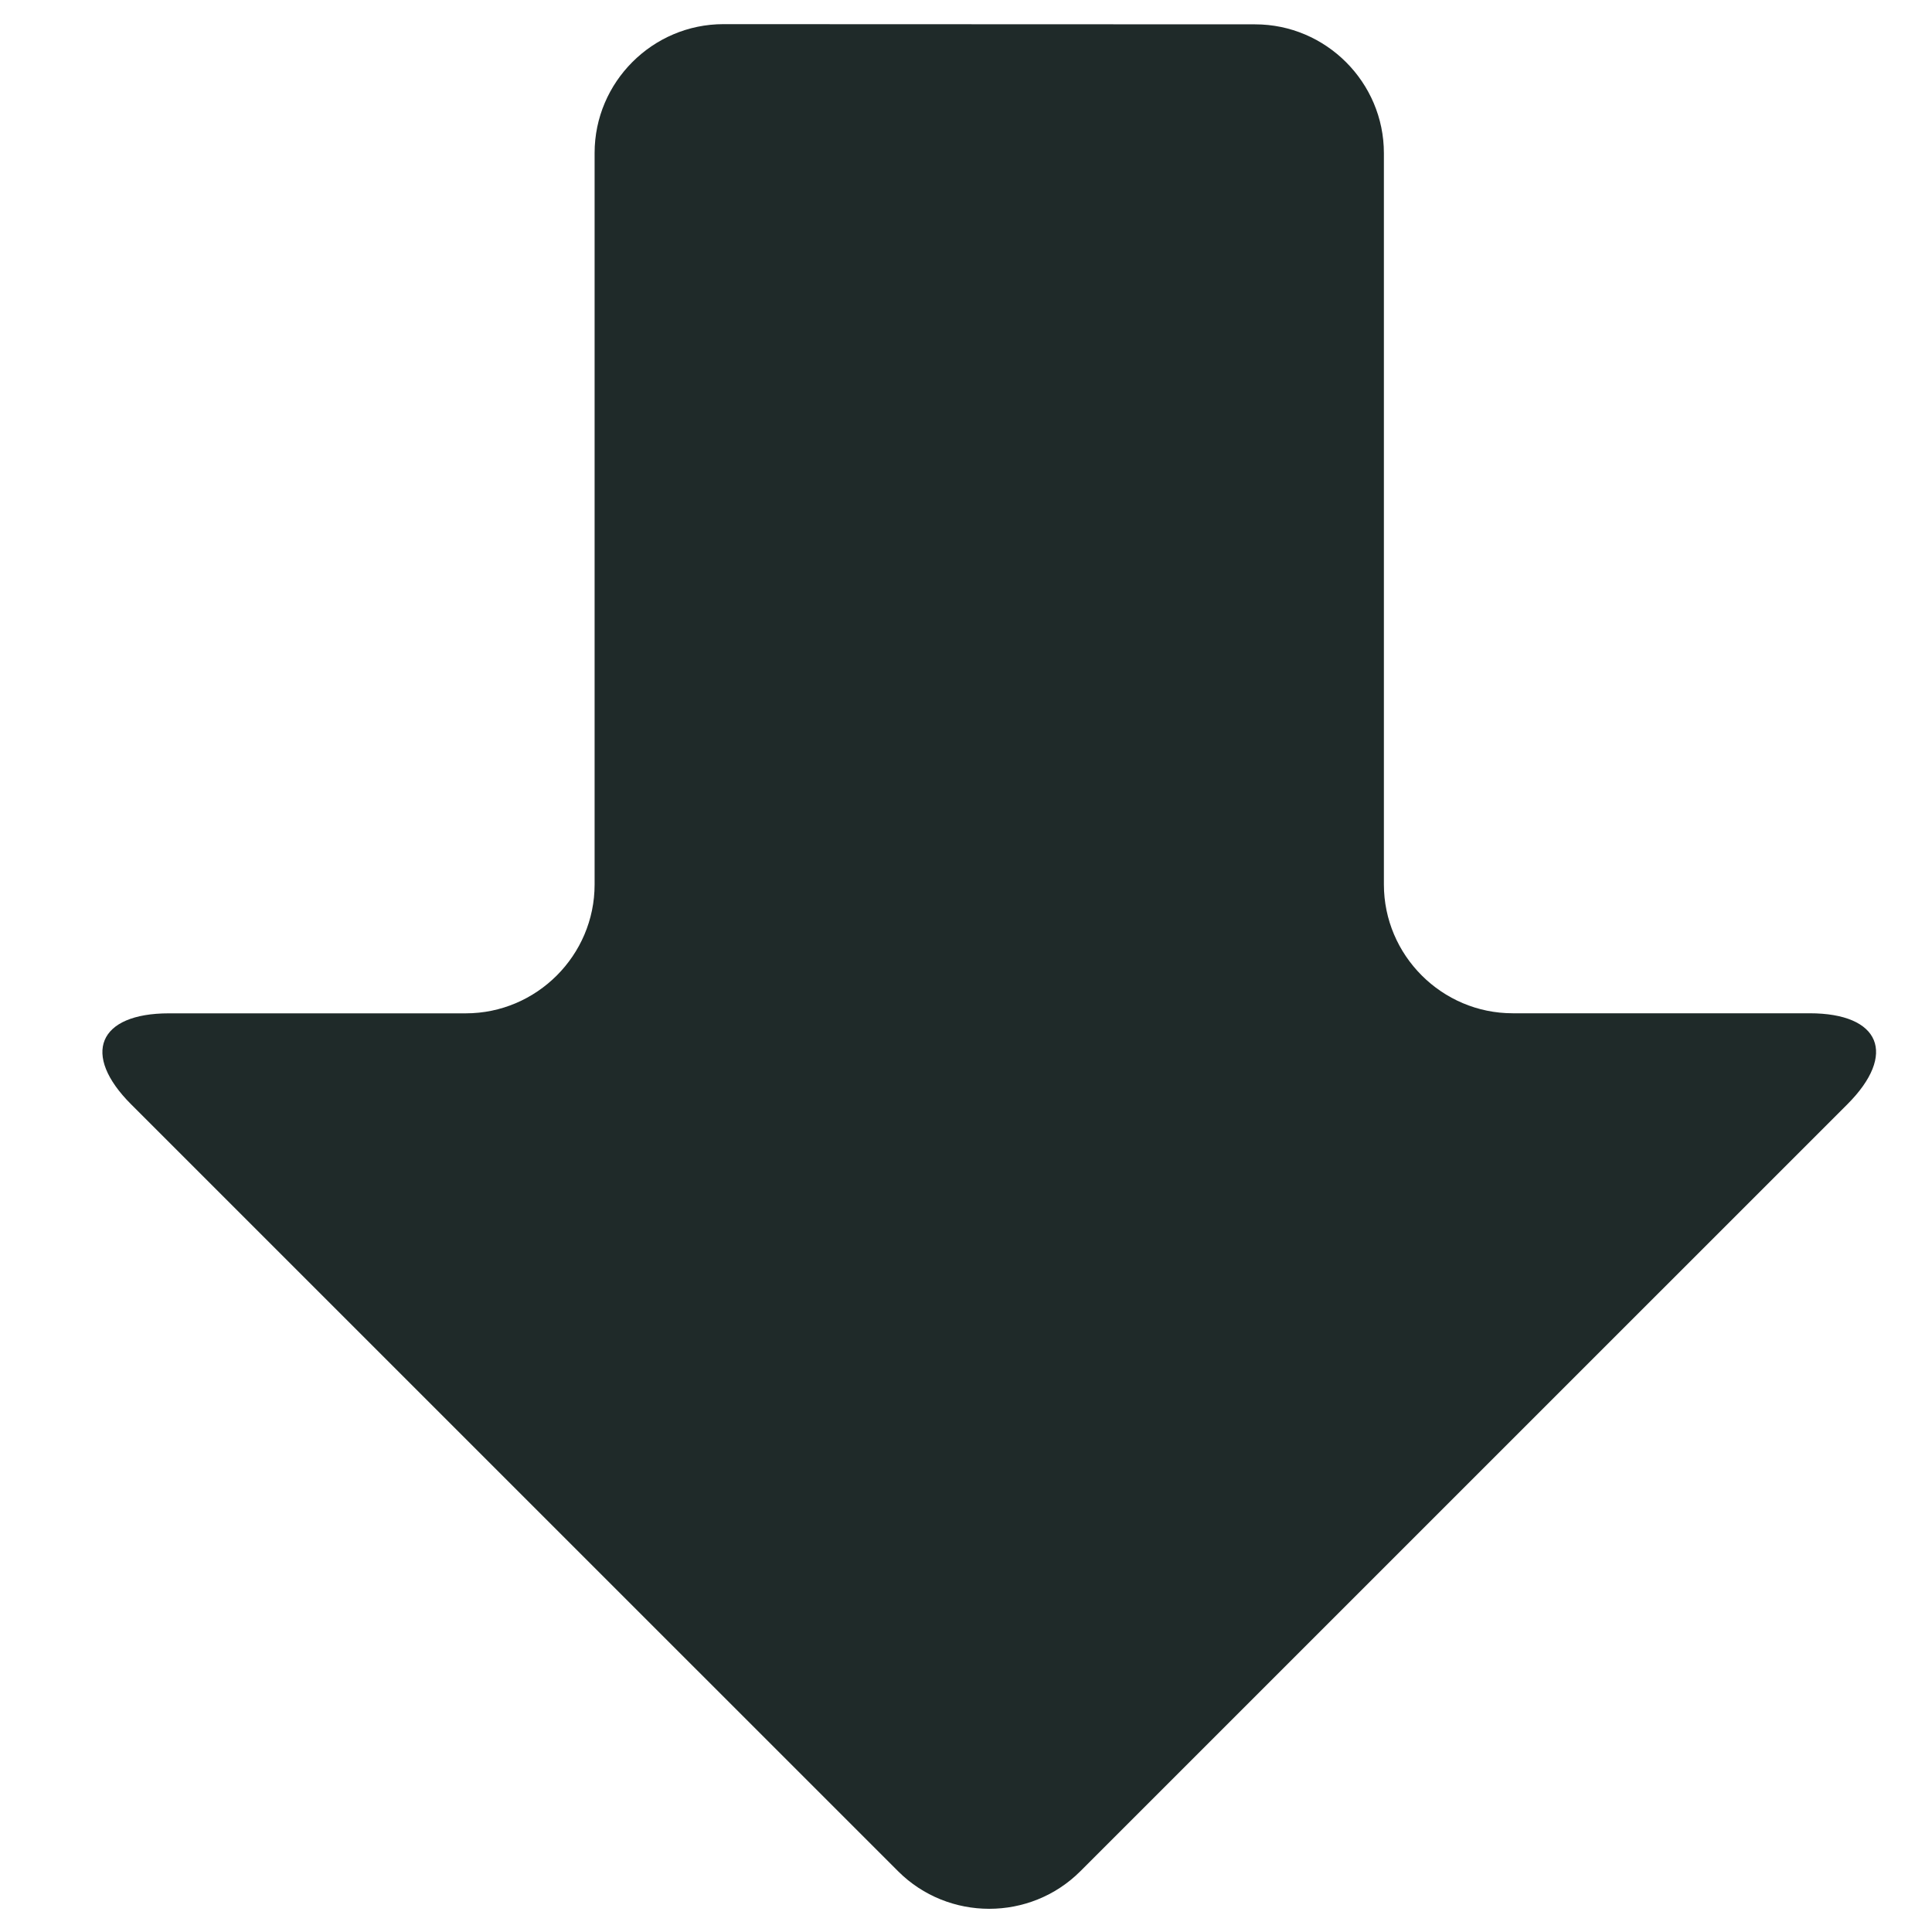 <?xml version="1.0" encoding="utf-8"?>
<!-- Generator: Adobe Illustrator 15.0.0, SVG Export Plug-In . SVG Version: 6.00 Build 0)  -->
<!DOCTYPE svg PUBLIC "-//W3C//DTD SVG 1.1//EN" "http://www.w3.org/Graphics/SVG/1.1/DTD/svg11.dtd">
<svg version="1.1" id="Layer_1" xmlns="http://www.w3.org/2000/svg" xmlns:xlink="http://www.w3.org/1999/xlink" x="0px" y="0px"
	 width="30px" height="30px" viewBox="0 0 30 30" enable-background="new 0 0 30 30" xml:space="preserve">
<g>
	<path fill="#1F2A29" d="M2.037,17.149c-0.778-0.777-0.514-1.414,0.586-1.414h4.61c1.1,0,2-0.9,2-2V2.375c0-1.1,0.9-2,2-2
		l8.256,0.003c1.1,0,2,0.9,2,2v11.356c0,1.1,0.9,2,2,2h4.61c1.1,0,1.363,0.637,0.586,1.414l-11.91,11.909
		c-0.778,0.777-2.051,0.777-2.829,0L2.037,17.149z"/>
</g>
</svg>
